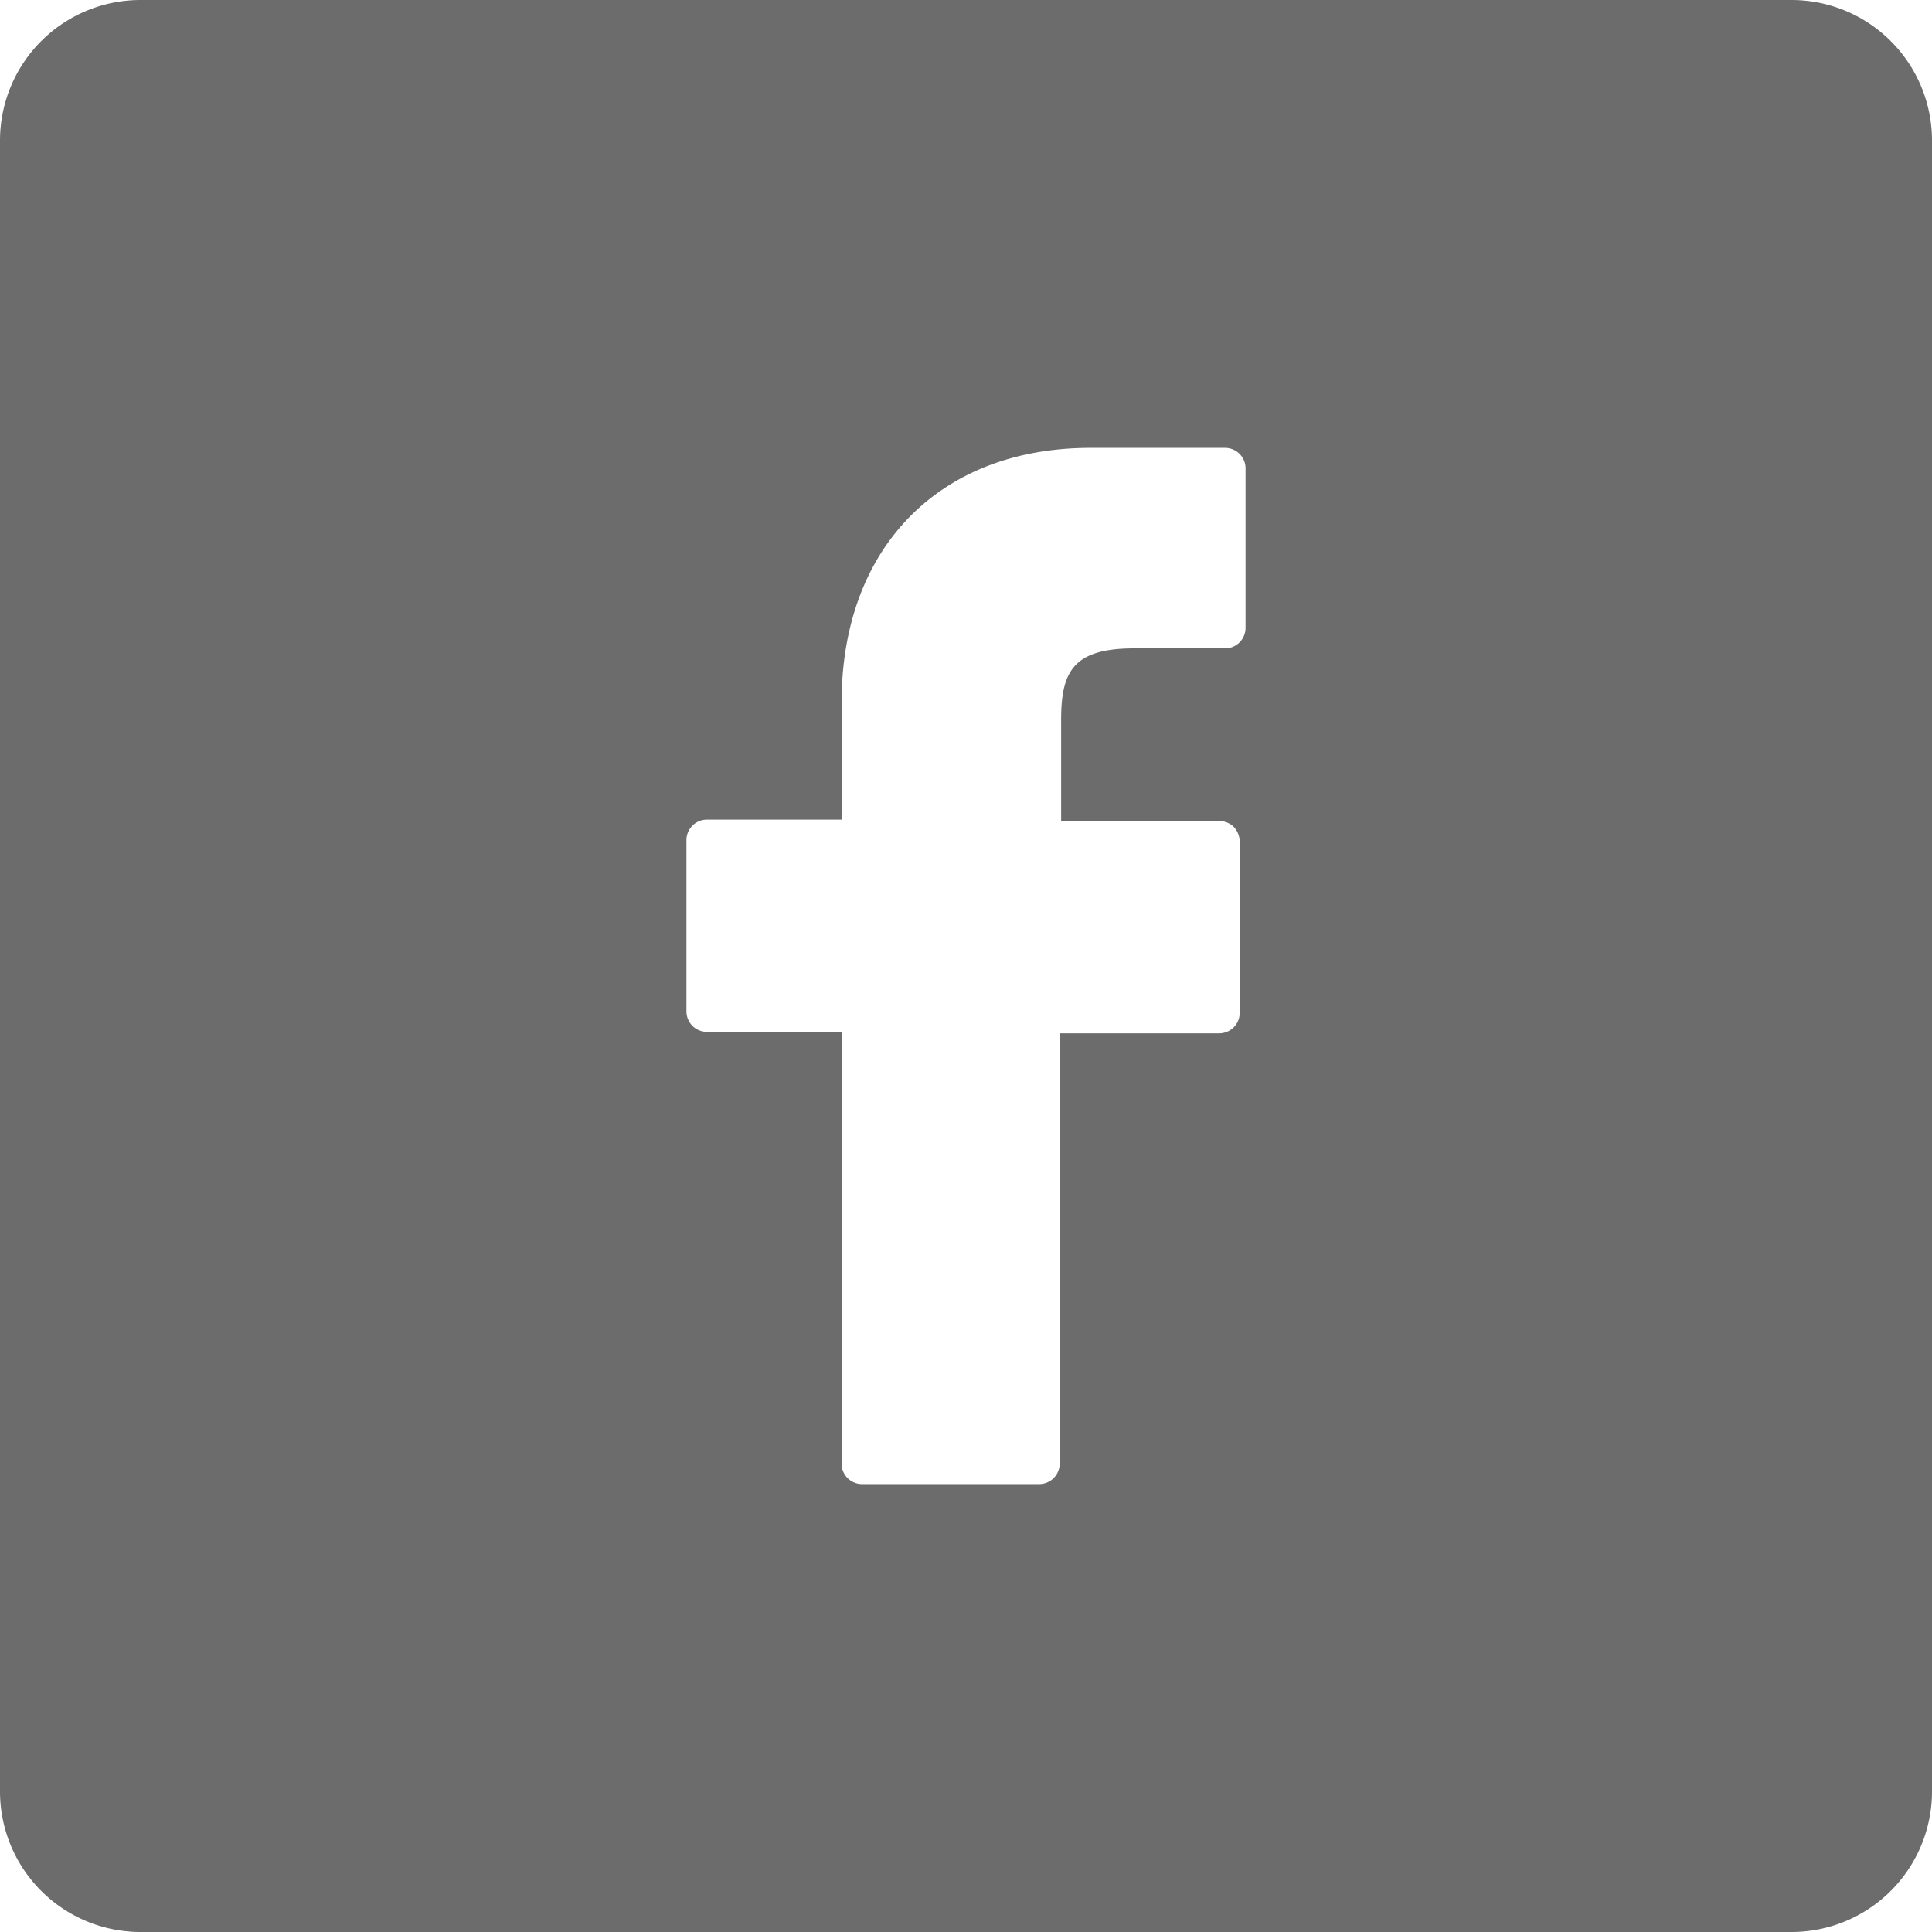 <svg xmlns="http://www.w3.org/2000/svg" viewBox="0 0 132 132"><defs><style>.cls-1{fill:#6c6c6c;fill-rule:evenodd;}</style></defs><title>Ресурс 7</title><g id="Слой_2" data-name="Слой 2"><g id="_1" data-name="1"><path class="cls-1" d="M9.6,0H122.4A9.6,9.6,0,0,1,132,9.6V122.4a9.6,9.6,0,0,1-9.6,9.6H9.6A9.6,9.6,0,0,1,0,122.4V9.6A9.6,9.6,0,0,1,9.6,0ZM83.7,30.6H74.5c-10.3,0-17,6.8-17,17.4v8H48.3a1.4,1.4,0,0,0-1.4,1.4V69.1a1.4,1.4,0,0,0,1.4,1.4h9.2V100a1.4,1.4,0,0,0,1.4,1.4H71a1.4,1.4,0,0,0,1.4-1.4V70.6H83.3a1.4,1.4,0,0,0,1.4-1.4V57.5a1.5,1.5,0,0,0-.4-1,1.4,1.4,0,0,0-1-.4H72.5V49.2c0-3.3.8-4.9,5-4.9h6.2a1.4,1.4,0,0,0,1.4-1.4V32A1.4,1.4,0,0,0,83.7,30.6Z"/></g></g></svg>